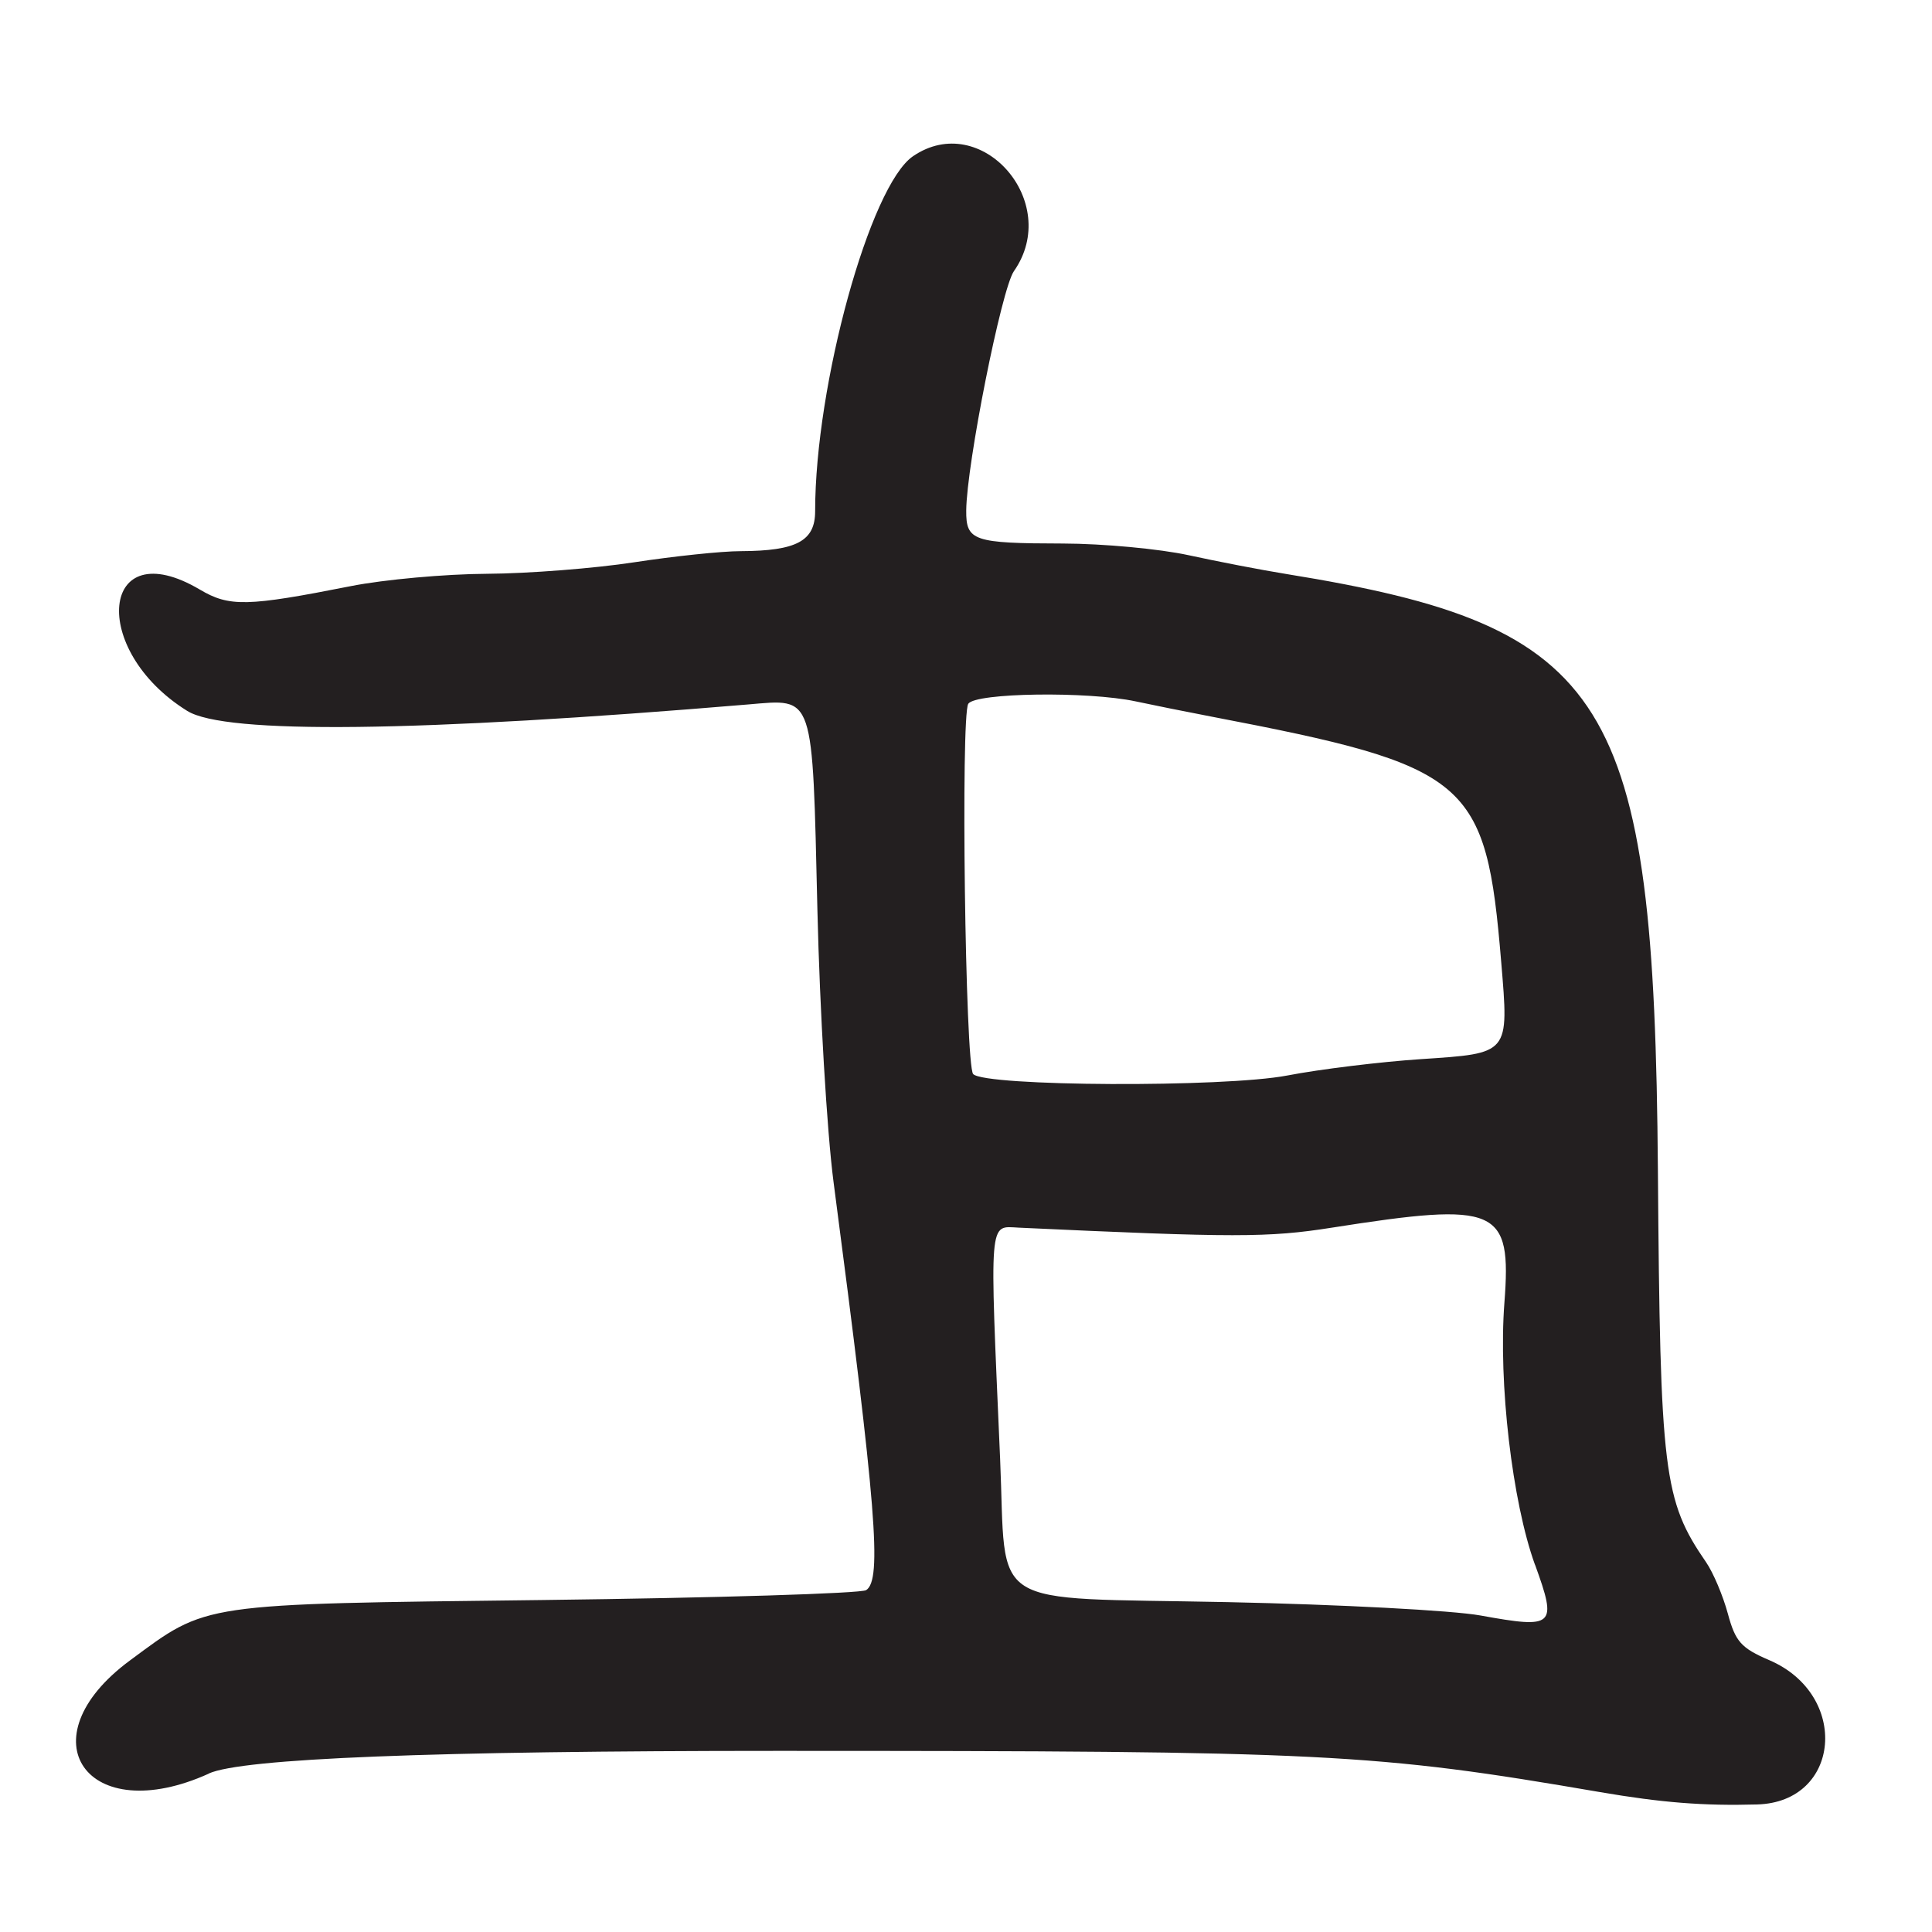 <?xml version="1.0" encoding="UTF-8"?>
<svg id="Layer_1" data-name="Layer 1" xmlns="http://www.w3.org/2000/svg" viewBox="0 0 256 256">
  <defs>
    <style>
      .cls-1 {
        fill: #231f20;
      }
    </style>
  </defs>
  <path class="cls-1" d="M27.66,235q6.62-3,75.41-3c72.66,0,78.95.31,108.93,5.46,8.17,1.4,13.71,1.84,20.83,1.64,11.11-.31,12.31-14.53,1.61-19.12-3.73-1.6-4.49-2.45-5.49-6.16-.64-2.36-1.93-5.43-2.88-6.81-5.65-8.21-6.09-11.78-6.39-52.01-.48-62.66-6.3-71.99-49.17-78.93-3.3-.53-9.15-1.66-13-2.5-3.85-.84-11.35-1.54-16.67-1.55-11.88-.02-12.84-.35-12.81-4.37.05-6.12,4.68-29.39,6.32-31.72,6.41-9.16-4.34-21.4-13.37-15.23-5.7,3.89-12.97,30.28-12.97,47.05,0,3.93-2.46,5.25-9.82,5.28-2.58,0-8.96.68-14.18,1.48s-14,1.49-19.5,1.52c-5.5.03-13.6.76-18,1.63-13.81,2.73-16.11,2.78-20.05.45-13.12-7.74-14.73,7.96-1.65,16.09,5.01,3.12,30.49,2.82,74.36-.86,8.78-.74,8.46-1.67,9.14,27.21.31,13.22,1.27,29.42,2.13,36,5.69,43.33,6.45,52.78,4.33,54.15-.69.44-19.92,1.03-42.75,1.31-45.86.55-44.43.34-54.83,8.03-14.01,10.36-5.66,22.29,10.49,14.97ZM203.4,207.33c2.96,8.17,2.59,8.51-7.23,6.73-3.67-.67-18.74-1.46-33.49-1.77-32.42-.67-29.28,1.31-30.16-19-1.41-32.27-1.53-30.81,2.47-30.62,28.58,1.33,33.08,1.33,41.5,0,22.02-3.46,23.82-2.67,22.85,9.97-.81,10.56,1.04,26.39,4.05,34.69ZM128.31,93.25c.95-1.46,15.85-1.67,22.19-.31,2.2.47,6.7,1.38,10,2.01,34.33,6.58,36.41,8.34,38.42,32.55,1.02,12.22,1.15,12.06-10.63,12.84-5.39.36-13.36,1.33-17.72,2.17-8.39,1.61-40.05,1.46-41.62-.19-1.05-1.11-1.66-47.5-.65-49.06Z"/>
</svg>